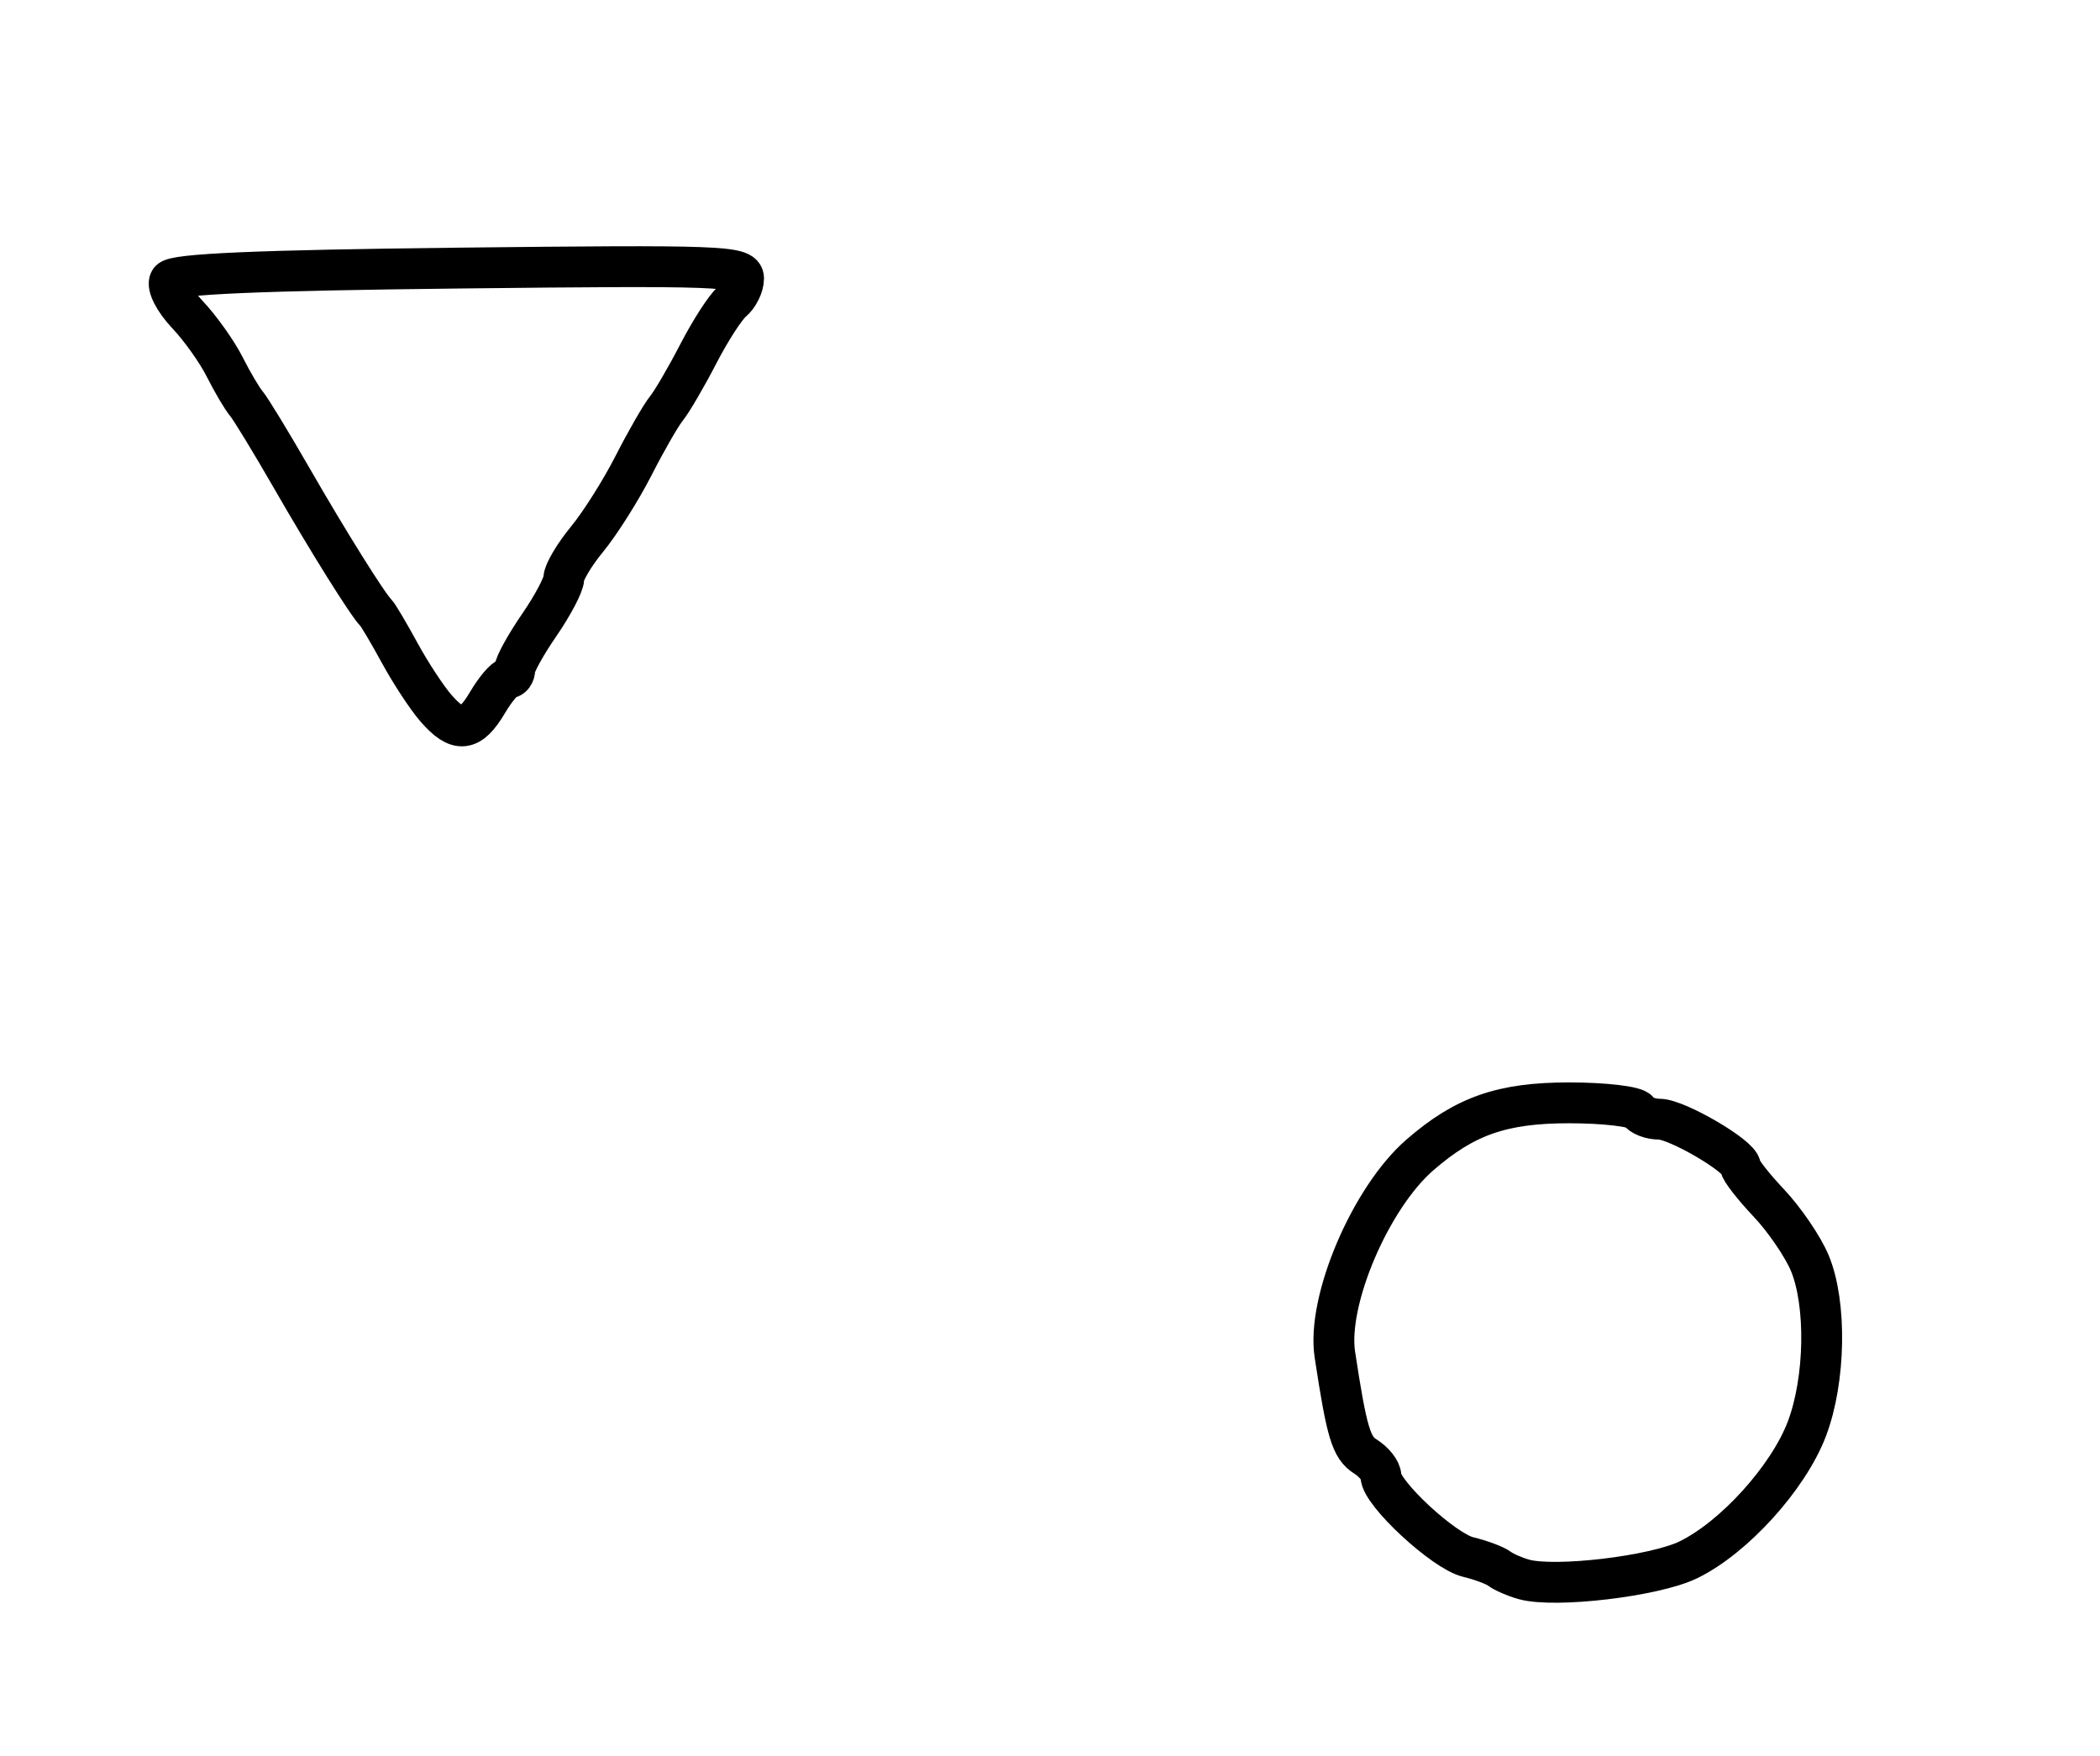 <?xml version="1.0" encoding="utf-8" ?>
<svg xmlns="http://www.w3.org/2000/svg" xmlns:ev="http://www.w3.org/2001/xml-events" xmlns:xlink="http://www.w3.org/1999/xlink" baseProfile="full" height="215" version="1.1" width="257">
  <defs/>
  <path d="M 186.5,193.337 C 185.4,193.033 184.05,192.445 183.5,192.03 C 182.95,191.615 181.228,190.971 179.673,190.599 C 176.679,189.883 169,182.761 169,180.7 C 169,180.03 168.153,178.952 167.117,178.305 C 165.363,177.21 164.821,175.404 163.362,165.808 C 162.361,159.218 167.72,146.634 173.763,141.382 C 179.276,136.592 183.833,135 192.035,135 C 196.351,135 200.16,135.45 200.5,136 C 200.84,136.55 202,137 203.079,137 C 205.223,137 213,141.55 213,142.804 C 213,143.233 214.565,145.242 216.478,147.27 C 218.39,149.298 220.64,152.597 221.478,154.601 C 223.562,159.59 223.4,168.926 221.124,174.916 C 218.853,180.891 212.195,188.243 206.601,190.951 C 202.463,192.954 190.331,194.394 186.5,193.337" fill="none" stroke="black" stroke-width="5"/>
  <path d="M 53.349,86.687 C 52.243,85.414 50.249,82.377 48.919,79.937 C 47.588,77.496 46.274,75.275 45.997,75 C 44.977,73.985 40.159,66.276 35.687,58.5 C 33.156,54.1 30.664,50.008 30.149,49.406 C 29.634,48.804 28.44,46.779 27.494,44.906 C 26.549,43.033 24.495,40.147 22.928,38.494 C 21.347,36.825 20.396,34.98 20.79,34.346 C 21.293,33.537 31.658,33.09 56.25,32.815 C 88.155,32.458 91,32.562 91,34.091 C 91,35.006 90.357,36.288 89.572,36.94 C 88.787,37.592 86.936,40.46 85.46,43.313 C 83.984,46.166 82.227,49.175 81.556,50 C 80.885,50.825 79.073,53.975 77.531,57 C 75.988,60.025 73.437,64.065 71.863,65.978 C 70.288,67.891 69,70.06 69,70.798 C 69,71.536 67.65,74.102 66,76.5 C 64.35,78.898 63,81.342 63,81.93 C 63,82.519 62.647,83 62.216,83 C 61.784,83 60.634,84.35 59.659,86 C 57.531,89.603 56.027,89.767 53.349,86.687" fill="none" stroke="black" stroke-width="5"/>
</svg>
